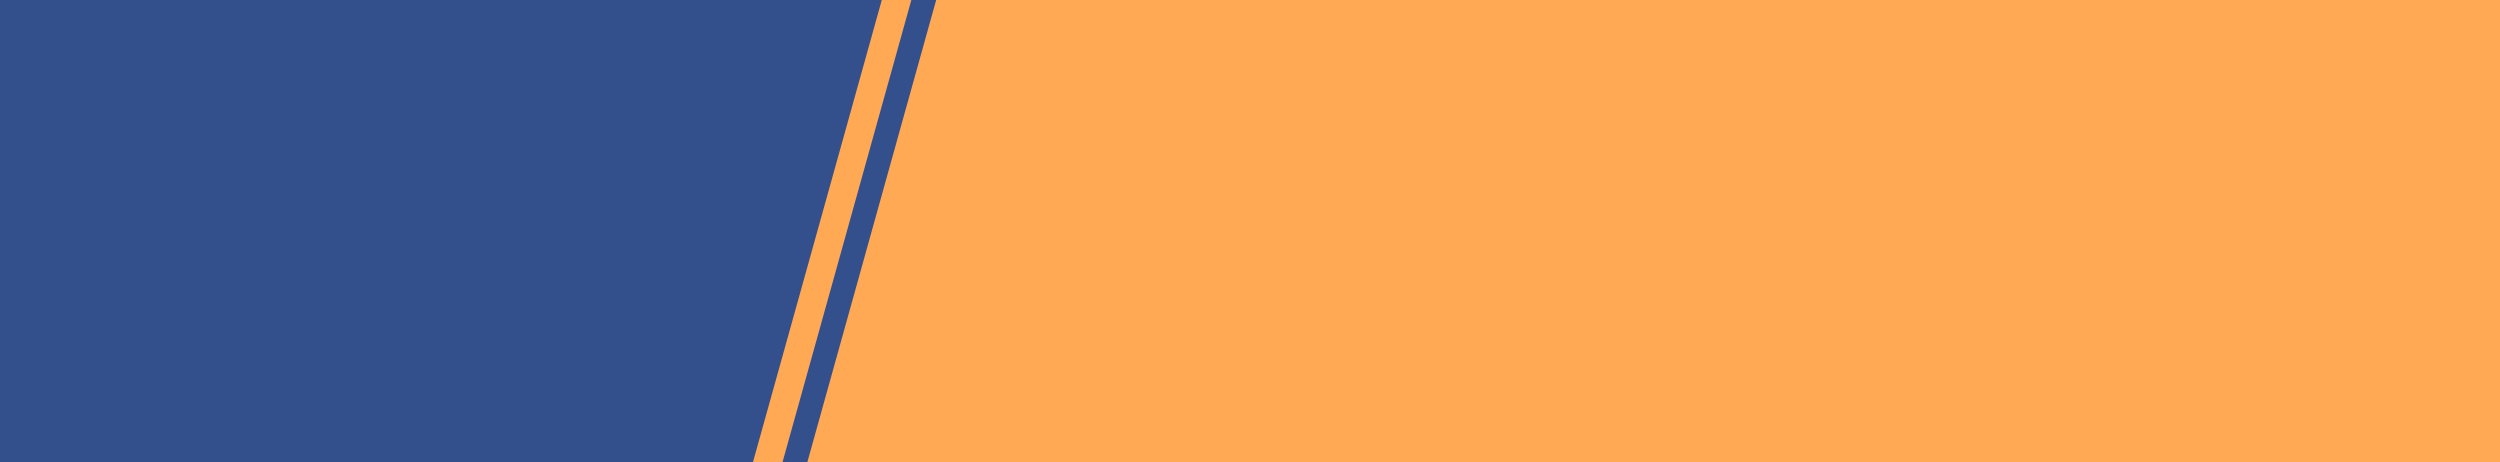 <?xml version="1.0" encoding="utf-8"?>
<!-- Generator: Adobe Illustrator 25.0.0, SVG Export Plug-In . SVG Version: 6.00 Build 0)  -->
<svg version="1.1" id="Capa_1" xmlns="http://www.w3.org/2000/svg" xmlns:xlink="http://www.w3.org/1999/xlink" x="0px" y="0px"
	 viewBox="0 0 2115 391" style="enable-background:new 0 0 2115 391;" xml:space="preserve">
<style type="text/css">
	.st0{fill:#FFA954;}
	.st1{fill:#33508D;}
</style>
<polygon class="st0" points="729,0 620,391 2296,391 2405,0 "/>
<polygon class="st1" points="396,0 287,391 683,391 792,0 "/>
<polygon class="st0" points="375,0 266,391 662,391 771,0 "/>
<polygon class="st1" points="637,391 0,391 0,0 746,0 "/>
</svg>
